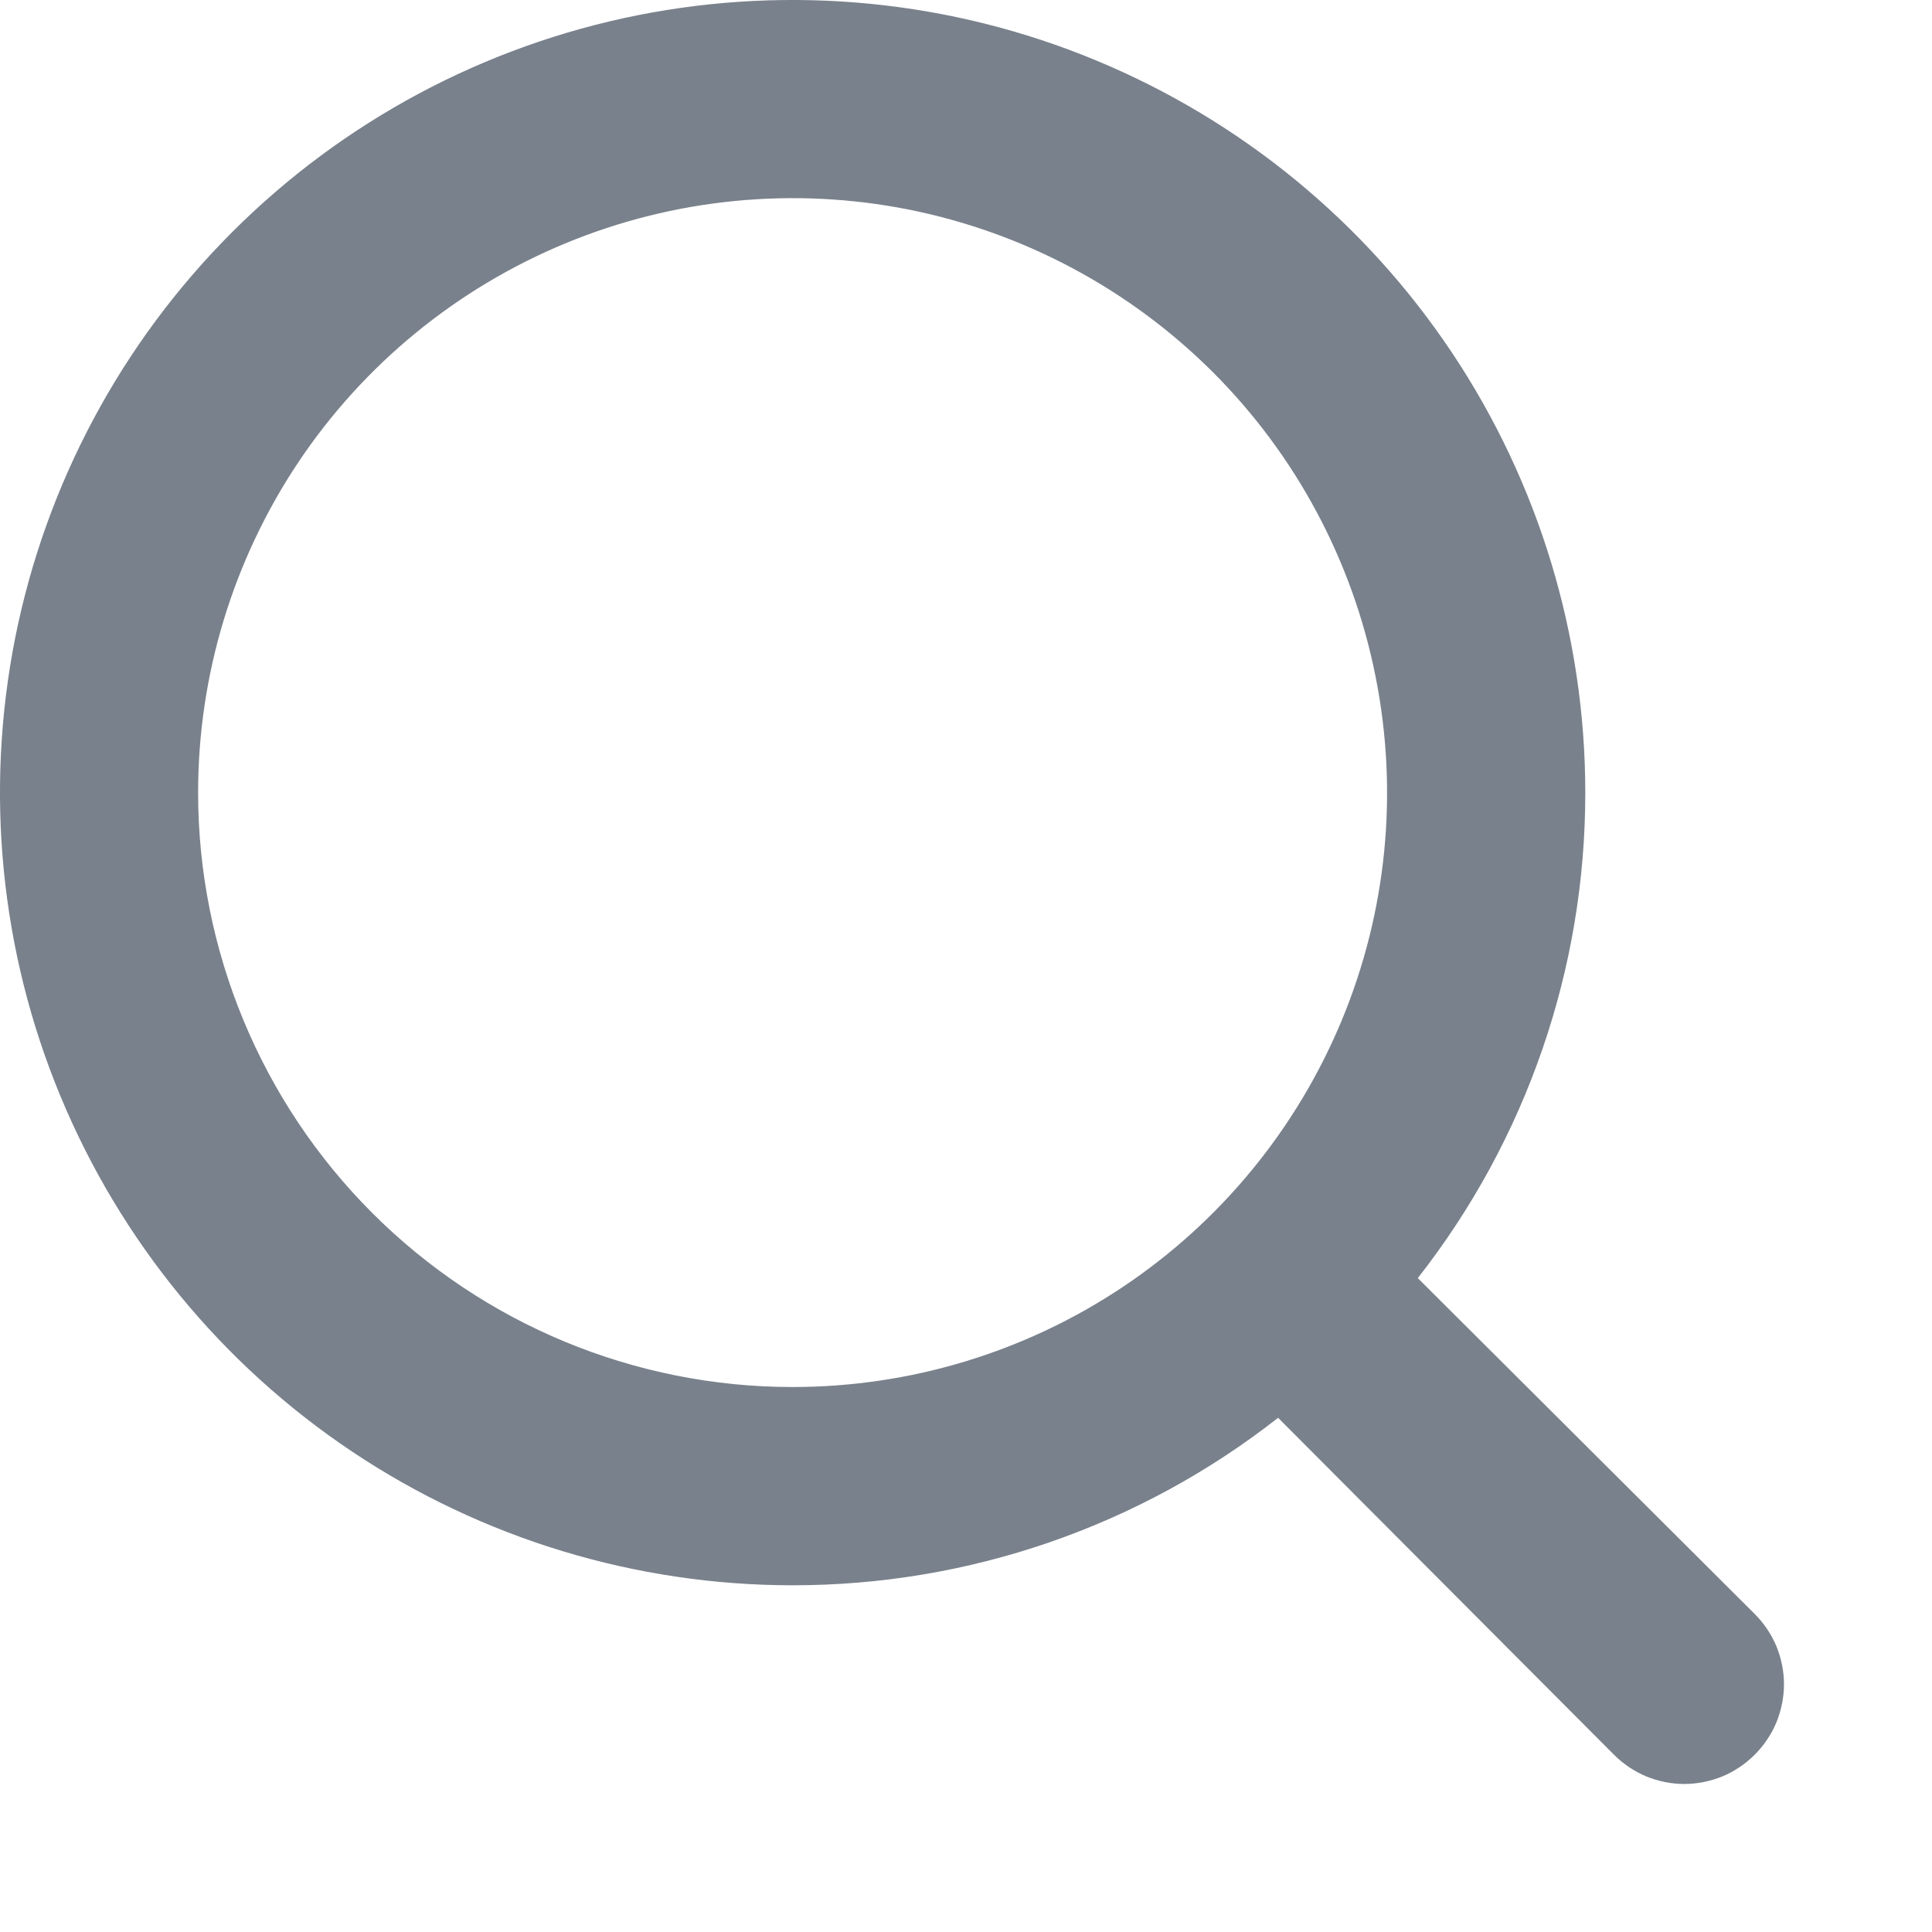 <svg width="13" height="13" viewBox="0 0 13 13" fill="none" xmlns="http://www.w3.org/2000/svg">
<path d="M11.807 10.86L9.54 8.6C10.271 7.668 10.668 6.518 10.667 5.333C10.667 4.279 10.354 3.247 9.768 2.37C9.182 1.493 8.349 0.81 7.374 0.406C6.4 0.002 5.327 -0.103 4.293 0.102C3.258 0.308 2.308 0.816 1.562 1.562C0.816 2.308 0.308 3.258 0.102 4.293C-0.103 5.327 0.002 6.4 0.406 7.374C0.81 8.349 1.493 9.182 2.37 9.768C3.247 10.354 4.279 10.667 5.333 10.667C6.518 10.668 7.668 10.271 8.6 9.54L10.86 11.807C10.922 11.869 10.996 11.919 11.077 11.953C11.158 11.986 11.245 12.004 11.333 12.004C11.421 12.004 11.508 11.986 11.59 11.953C11.671 11.919 11.745 11.869 11.807 11.807C11.869 11.745 11.919 11.671 11.953 11.59C11.986 11.508 12.004 11.421 12.004 11.333C12.004 11.245 11.986 11.158 11.953 11.077C11.919 10.996 11.869 10.922 11.807 10.86ZM1.333 5.333C1.333 4.542 1.568 3.769 2.007 3.111C2.447 2.453 3.072 1.941 3.803 1.638C4.534 1.335 5.338 1.256 6.114 1.41C6.89 1.565 7.602 1.946 8.162 2.505C8.721 3.064 9.102 3.777 9.256 4.553C9.411 5.329 9.332 6.133 9.029 6.864C8.726 7.595 8.213 8.22 7.556 8.659C6.898 9.099 6.124 9.333 5.333 9.333C4.272 9.333 3.255 8.912 2.505 8.162C1.755 7.412 1.333 6.394 1.333 5.333Z" fill="#79818C"/>
</svg>

